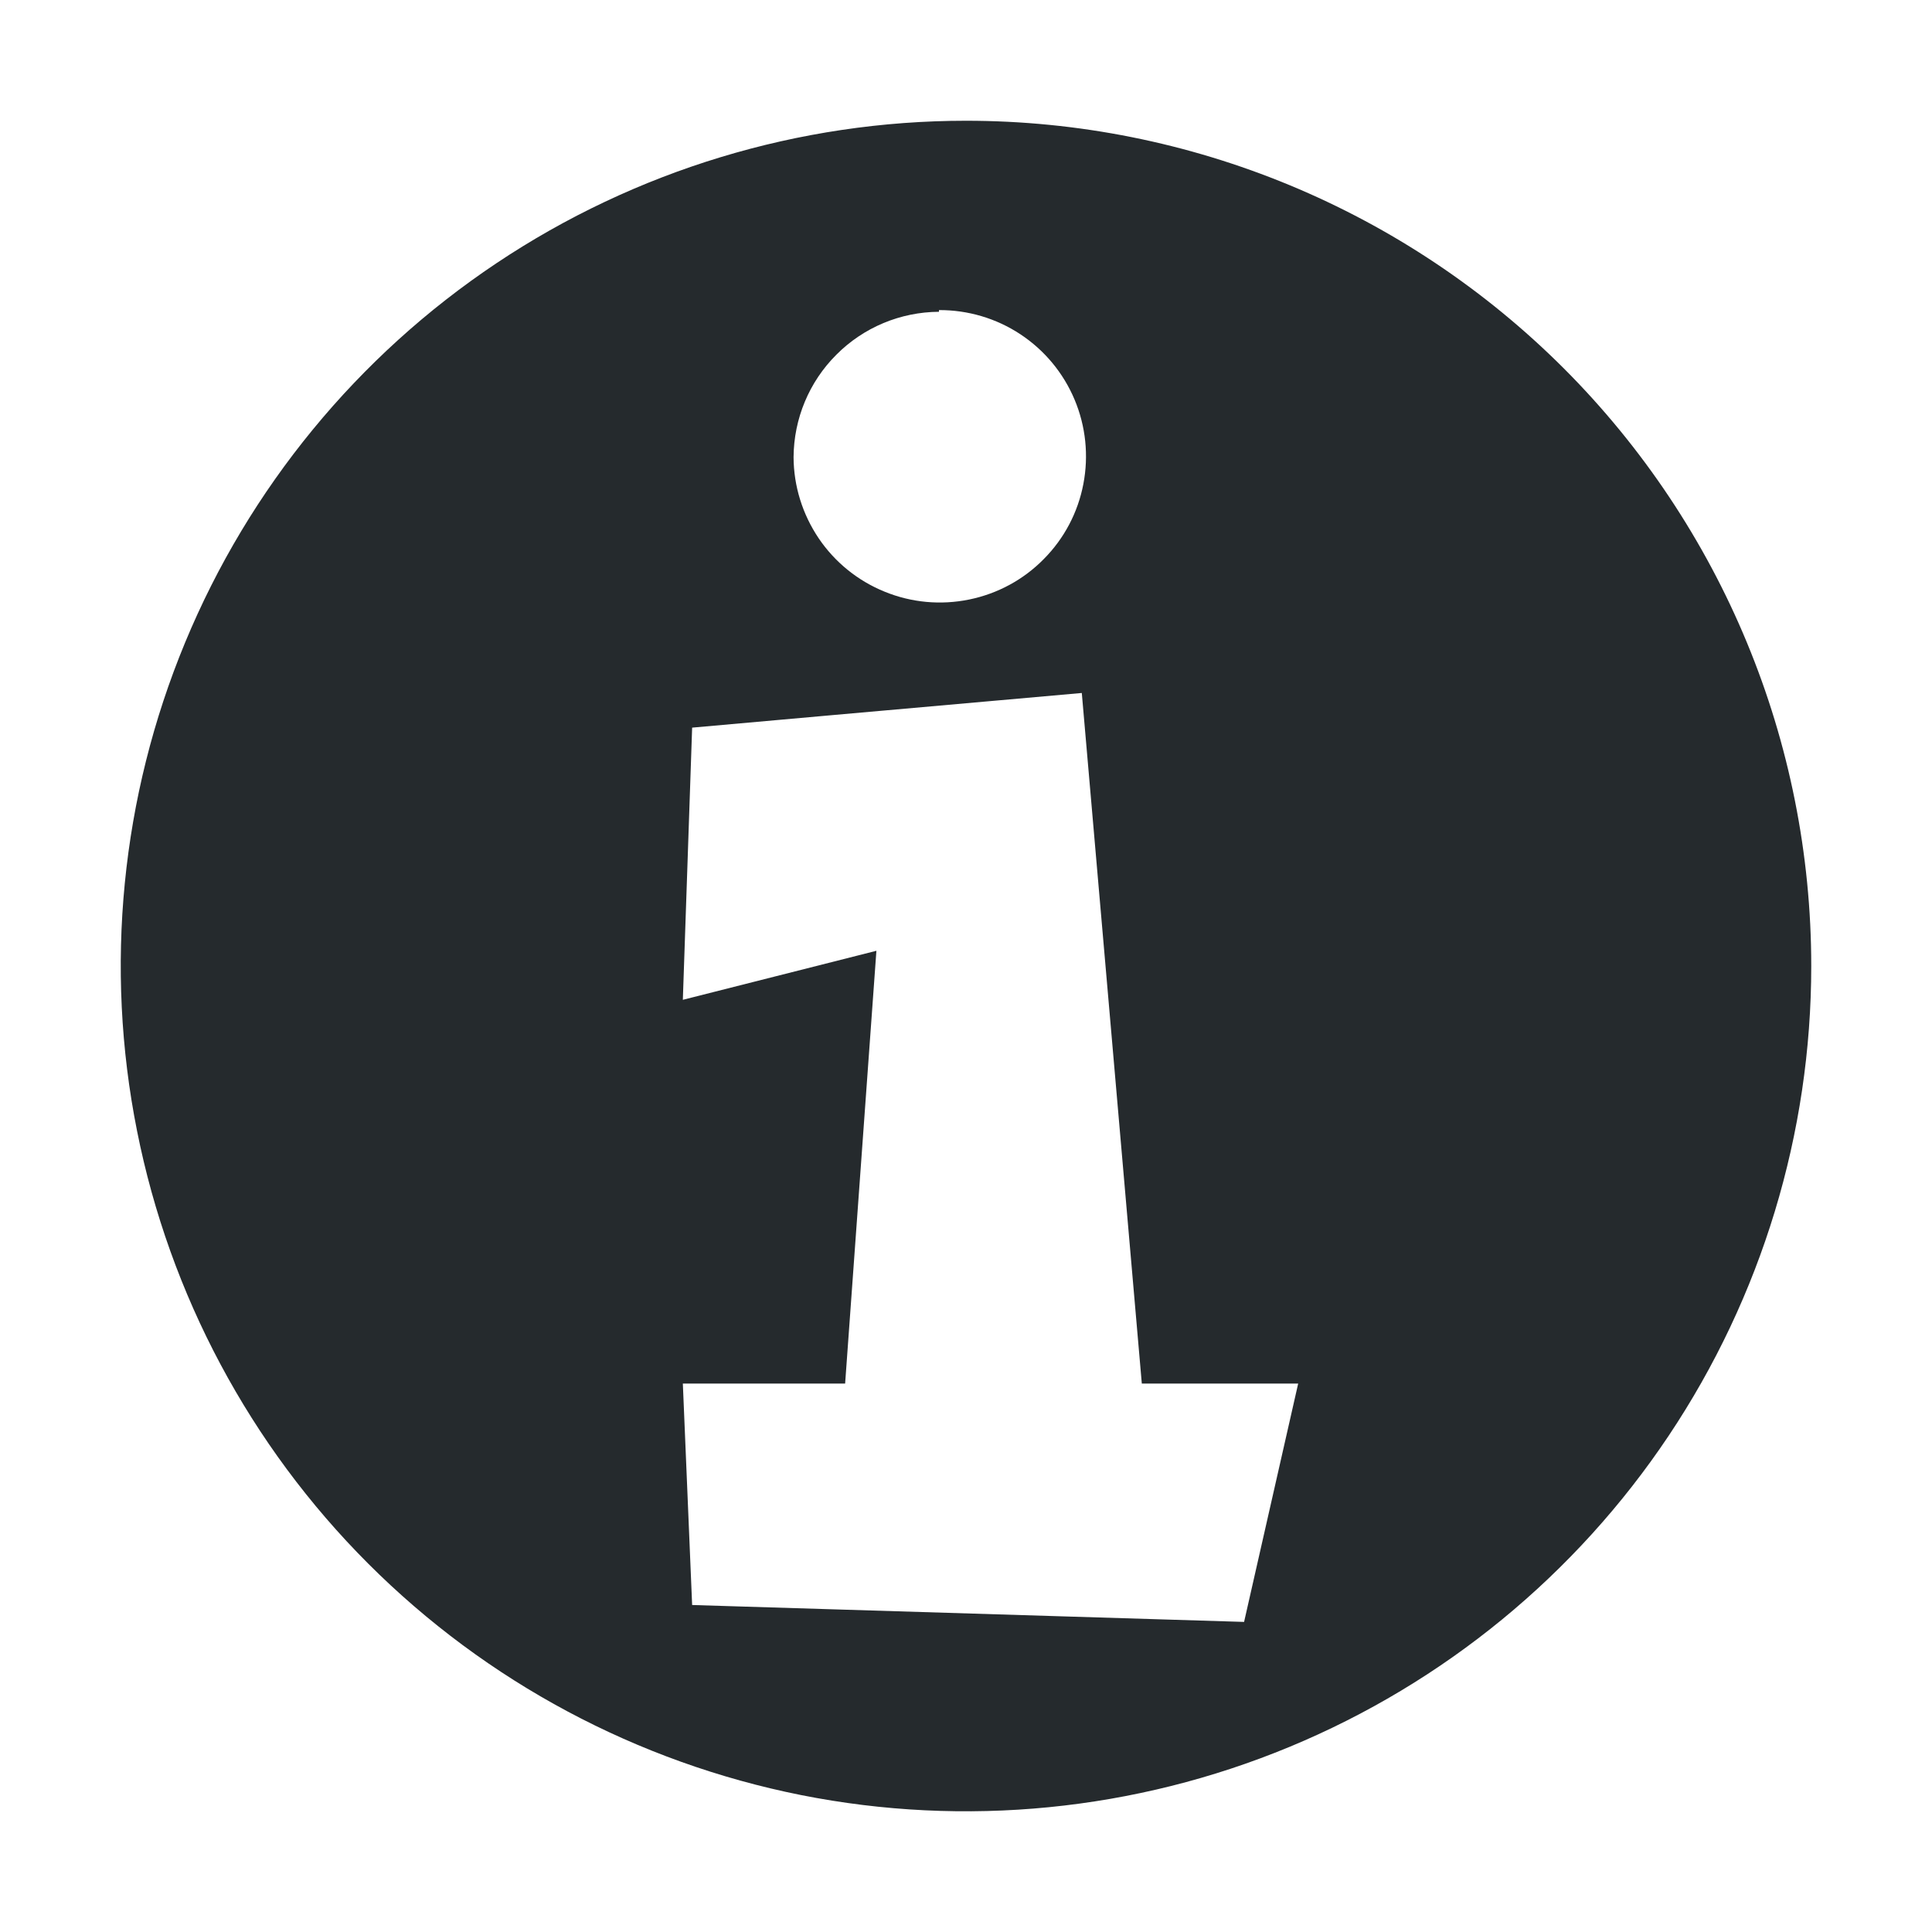 <svg width="16" height="16" viewBox="0 0 16 16" fill="none" xmlns="http://www.w3.org/2000/svg">
<rect width="16" height="16" fill="white"/>
<path d="M8 1C6.616 1 5.262 1.411 4.111 2.18C2.96 2.949 2.063 4.042 1.533 5.321C1.003 6.6 0.864 8.008 1.135 9.366C1.405 10.723 2.071 11.971 3.05 12.95C4.029 13.929 5.277 14.595 6.634 14.866C7.992 15.136 9.4 14.997 10.679 14.467C11.958 13.937 13.051 13.04 13.82 11.889C14.589 10.738 15 9.384 15 8C15 6.143 14.262 4.363 12.95 3.05C11.637 1.738 9.857 1 8 1ZM7.776 2.568C8.016 2.567 8.25 2.636 8.45 2.768C8.65 2.9 8.806 3.088 8.899 3.309C8.992 3.53 9.017 3.773 8.972 4.008C8.927 4.244 8.813 4.46 8.644 4.63C8.476 4.801 8.261 4.917 8.026 4.965C7.791 5.013 7.548 4.991 7.326 4.9C7.104 4.81 6.914 4.656 6.78 4.458C6.646 4.259 6.573 4.026 6.572 3.786C6.574 3.467 6.701 3.162 6.927 2.937C7.152 2.711 7.457 2.584 7.776 2.582V2.568ZM10.303 13.432L5.732 13.292L5.655 11.458H6.999L7.258 7.874L5.655 8.28L5.732 6.026L6.908 5.921L8.959 5.739L9.456 11.458H10.751L10.303 13.432Z" fill="#252A2D"/>
</svg>
